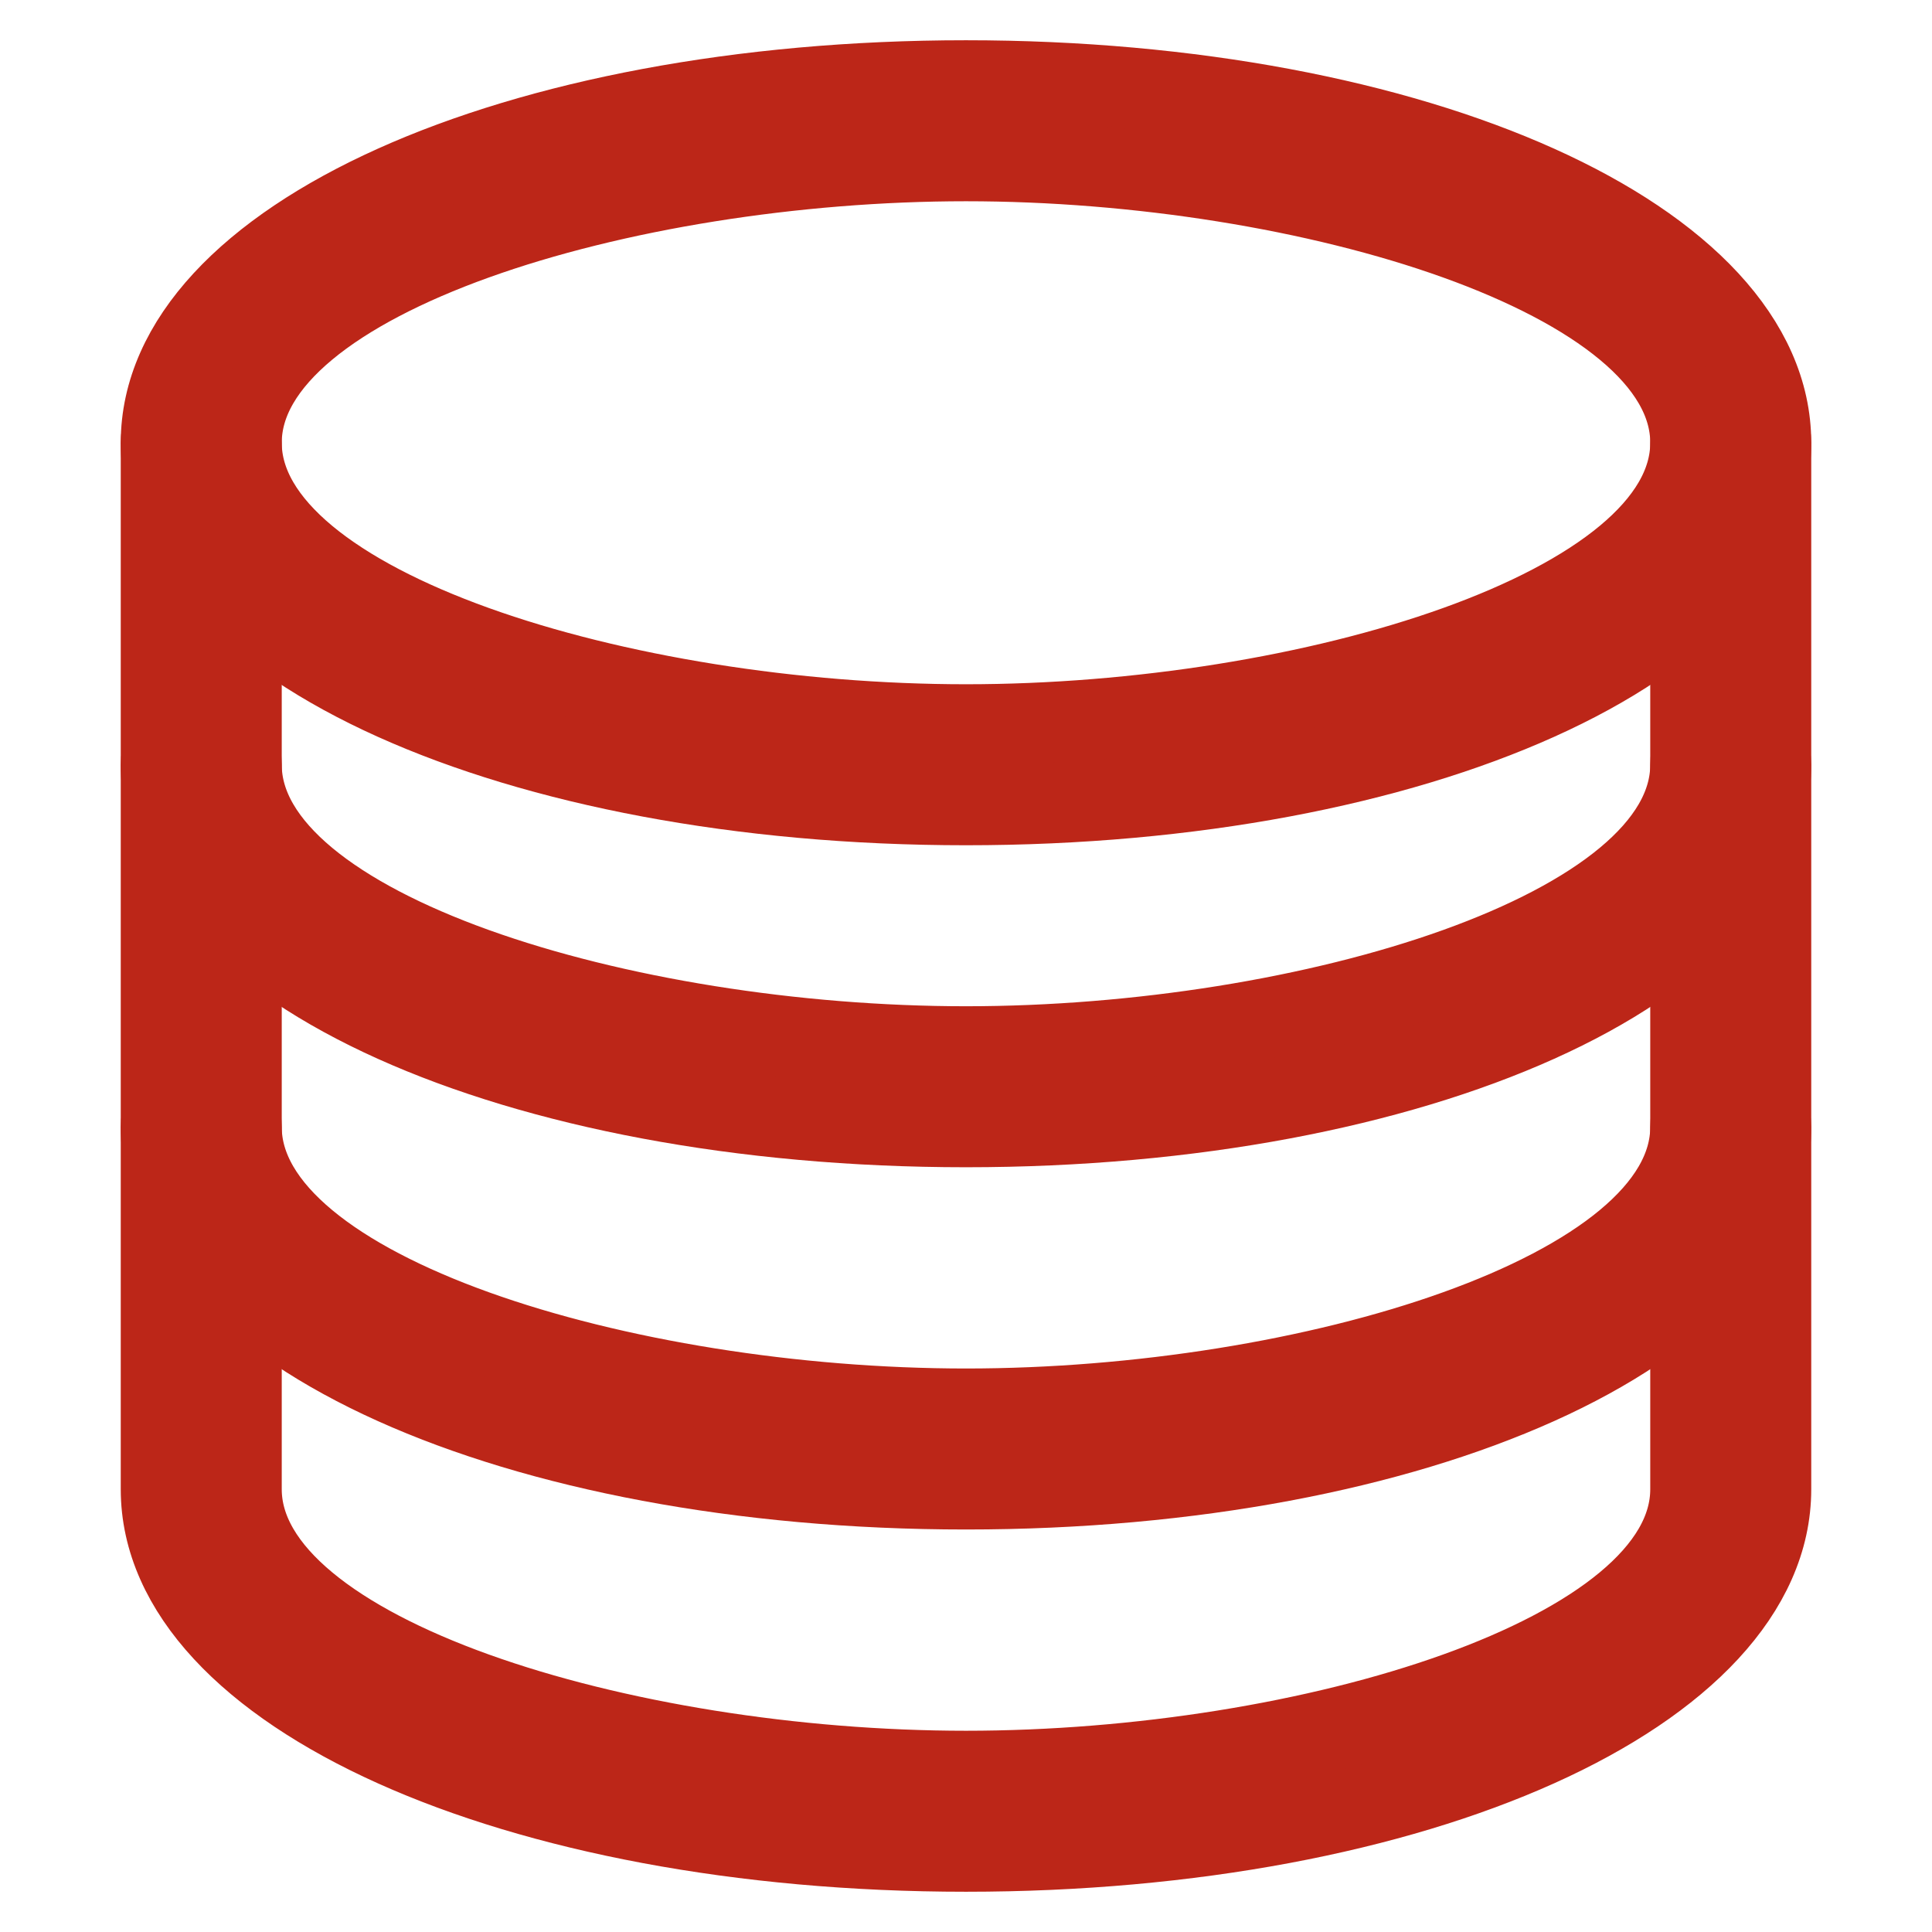 <svg width="48" height="48" xmlns="http://www.w3.org/2000/svg">

 <g>
  <title>background</title>
  <rect fill="none" id="canvas_background" height="402" width="582" y="-1" x="-1"/>
 </g>
 <g>
  <title>Layer 1</title>
  <path stroke="#bc2618" stroke-width="2" fill="#bc2618" id="svg_3" d="m24,20c-11.215,0 -20,-3.953 -20,-9s8.785,-9 20,-9s20,3.953 20,9s-8.785,9 -20,9zm0,-16c-8.514,0 -18,2.875 -18,7s9.486,7 18,7s18,-2.875 18,-7s-9.486,-7 -18,-7z"/>
  <path stroke="#bc2618" stroke-width="2" fill="#bc2618" id="svg_5" d="m24,28c-11.215,0 -20,-3.953 -20,-9l0,-8c0,-0.553 0.447,-1 1,-1s1,0.447 1,1l0,8c0,4.125 9.486,7 18,7s18,-2.875 18,-7l0,-8c0,-0.553 0.447,-1 1,-1s1,0.447 1,1l0,8c0,5.047 -8.785,9 -20,9z"/>
  <path stroke="#bc2618" stroke-width="2" fill="#bc2618" id="svg_7" d="m24,37c-11.215,0 -20,-3.953 -20,-9l0,-9c0,-0.553 0.447,-1 1,-1s1,0.447 1,1l0,9c0,4.125 9.486,7 18,7s18,-2.875 18,-7l0,-9c0,-0.553 0.447,-1 1,-1s1,0.447 1,1l0,9c0,5.047 -8.785,9 -20,9z"/>
  <path stroke="#bc2618" stroke-width="2" fill="#bc2618" id="svg_9" d="m24,46c-11.215,0 -20,-3.953 -20,-9l0,-9c0,-0.553 0.447,-1 1,-1s1,0.447 1,1l0,9c0,4.125 9.486,7 18,7s18,-2.875 18,-7l0,-9c0,-0.553 0.447,-1 1,-1s1,0.447 1,1l0,9c0,5.047 -8.785,9 -20,9z"/>
 </g>
</svg>